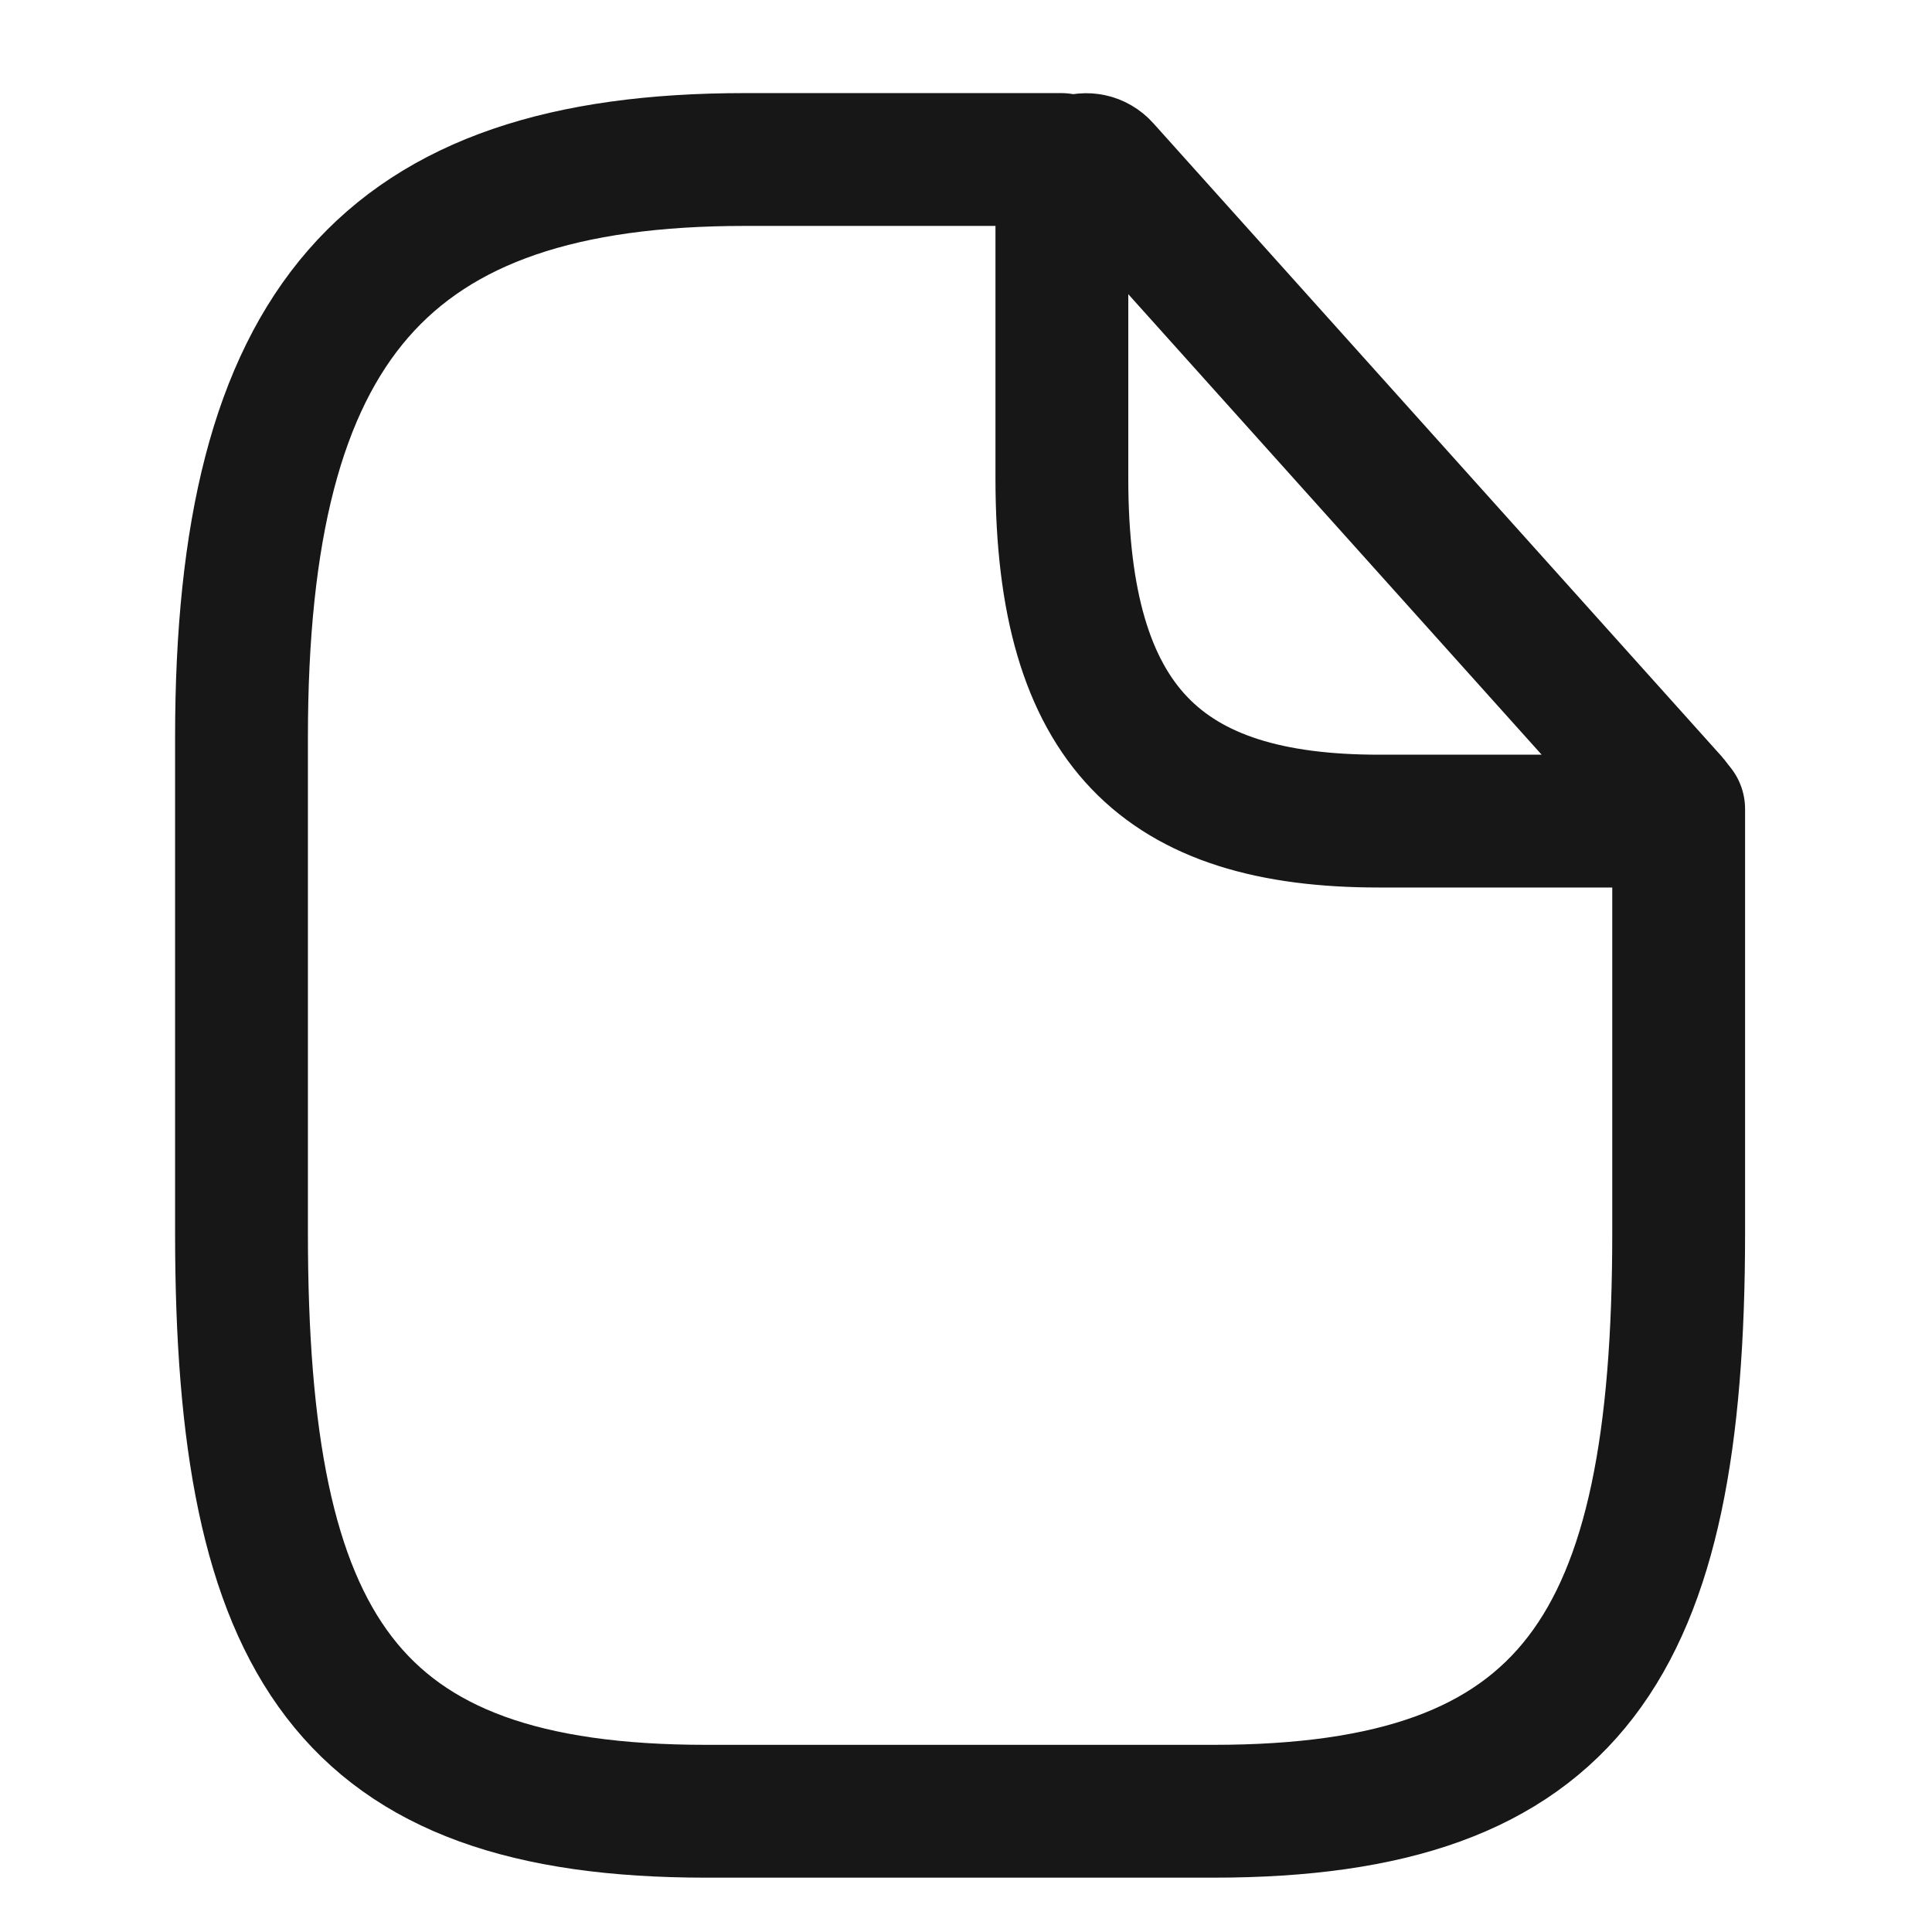 <svg width="16" height="16" viewBox="0 0 16 16" fill="none" xmlns="http://www.w3.org/2000/svg">
<path d="M13.902 6.7V10.212C13.902 13.632 13.024 15 10.049 15H5.848C2.872 15 2 13.632 2 10.212V6.108C2 2.689 3.19 1.321 6.166 1.321H8.789" stroke="#171717" stroke-width="1.1" stroke-linecap="round" stroke-linejoin="round"/>
<path d="M13.85 6.633C13.908 6.698 13.862 6.8 13.776 6.8H11.419C9.634 6.8 8.794 6.023 8.794 3.96V1.522C8.794 1.339 9.021 1.252 9.143 1.389L13.85 6.633Z" stroke="#171717" stroke-width="1.1" stroke-linecap="round" stroke-linejoin="round"/>
</svg>
